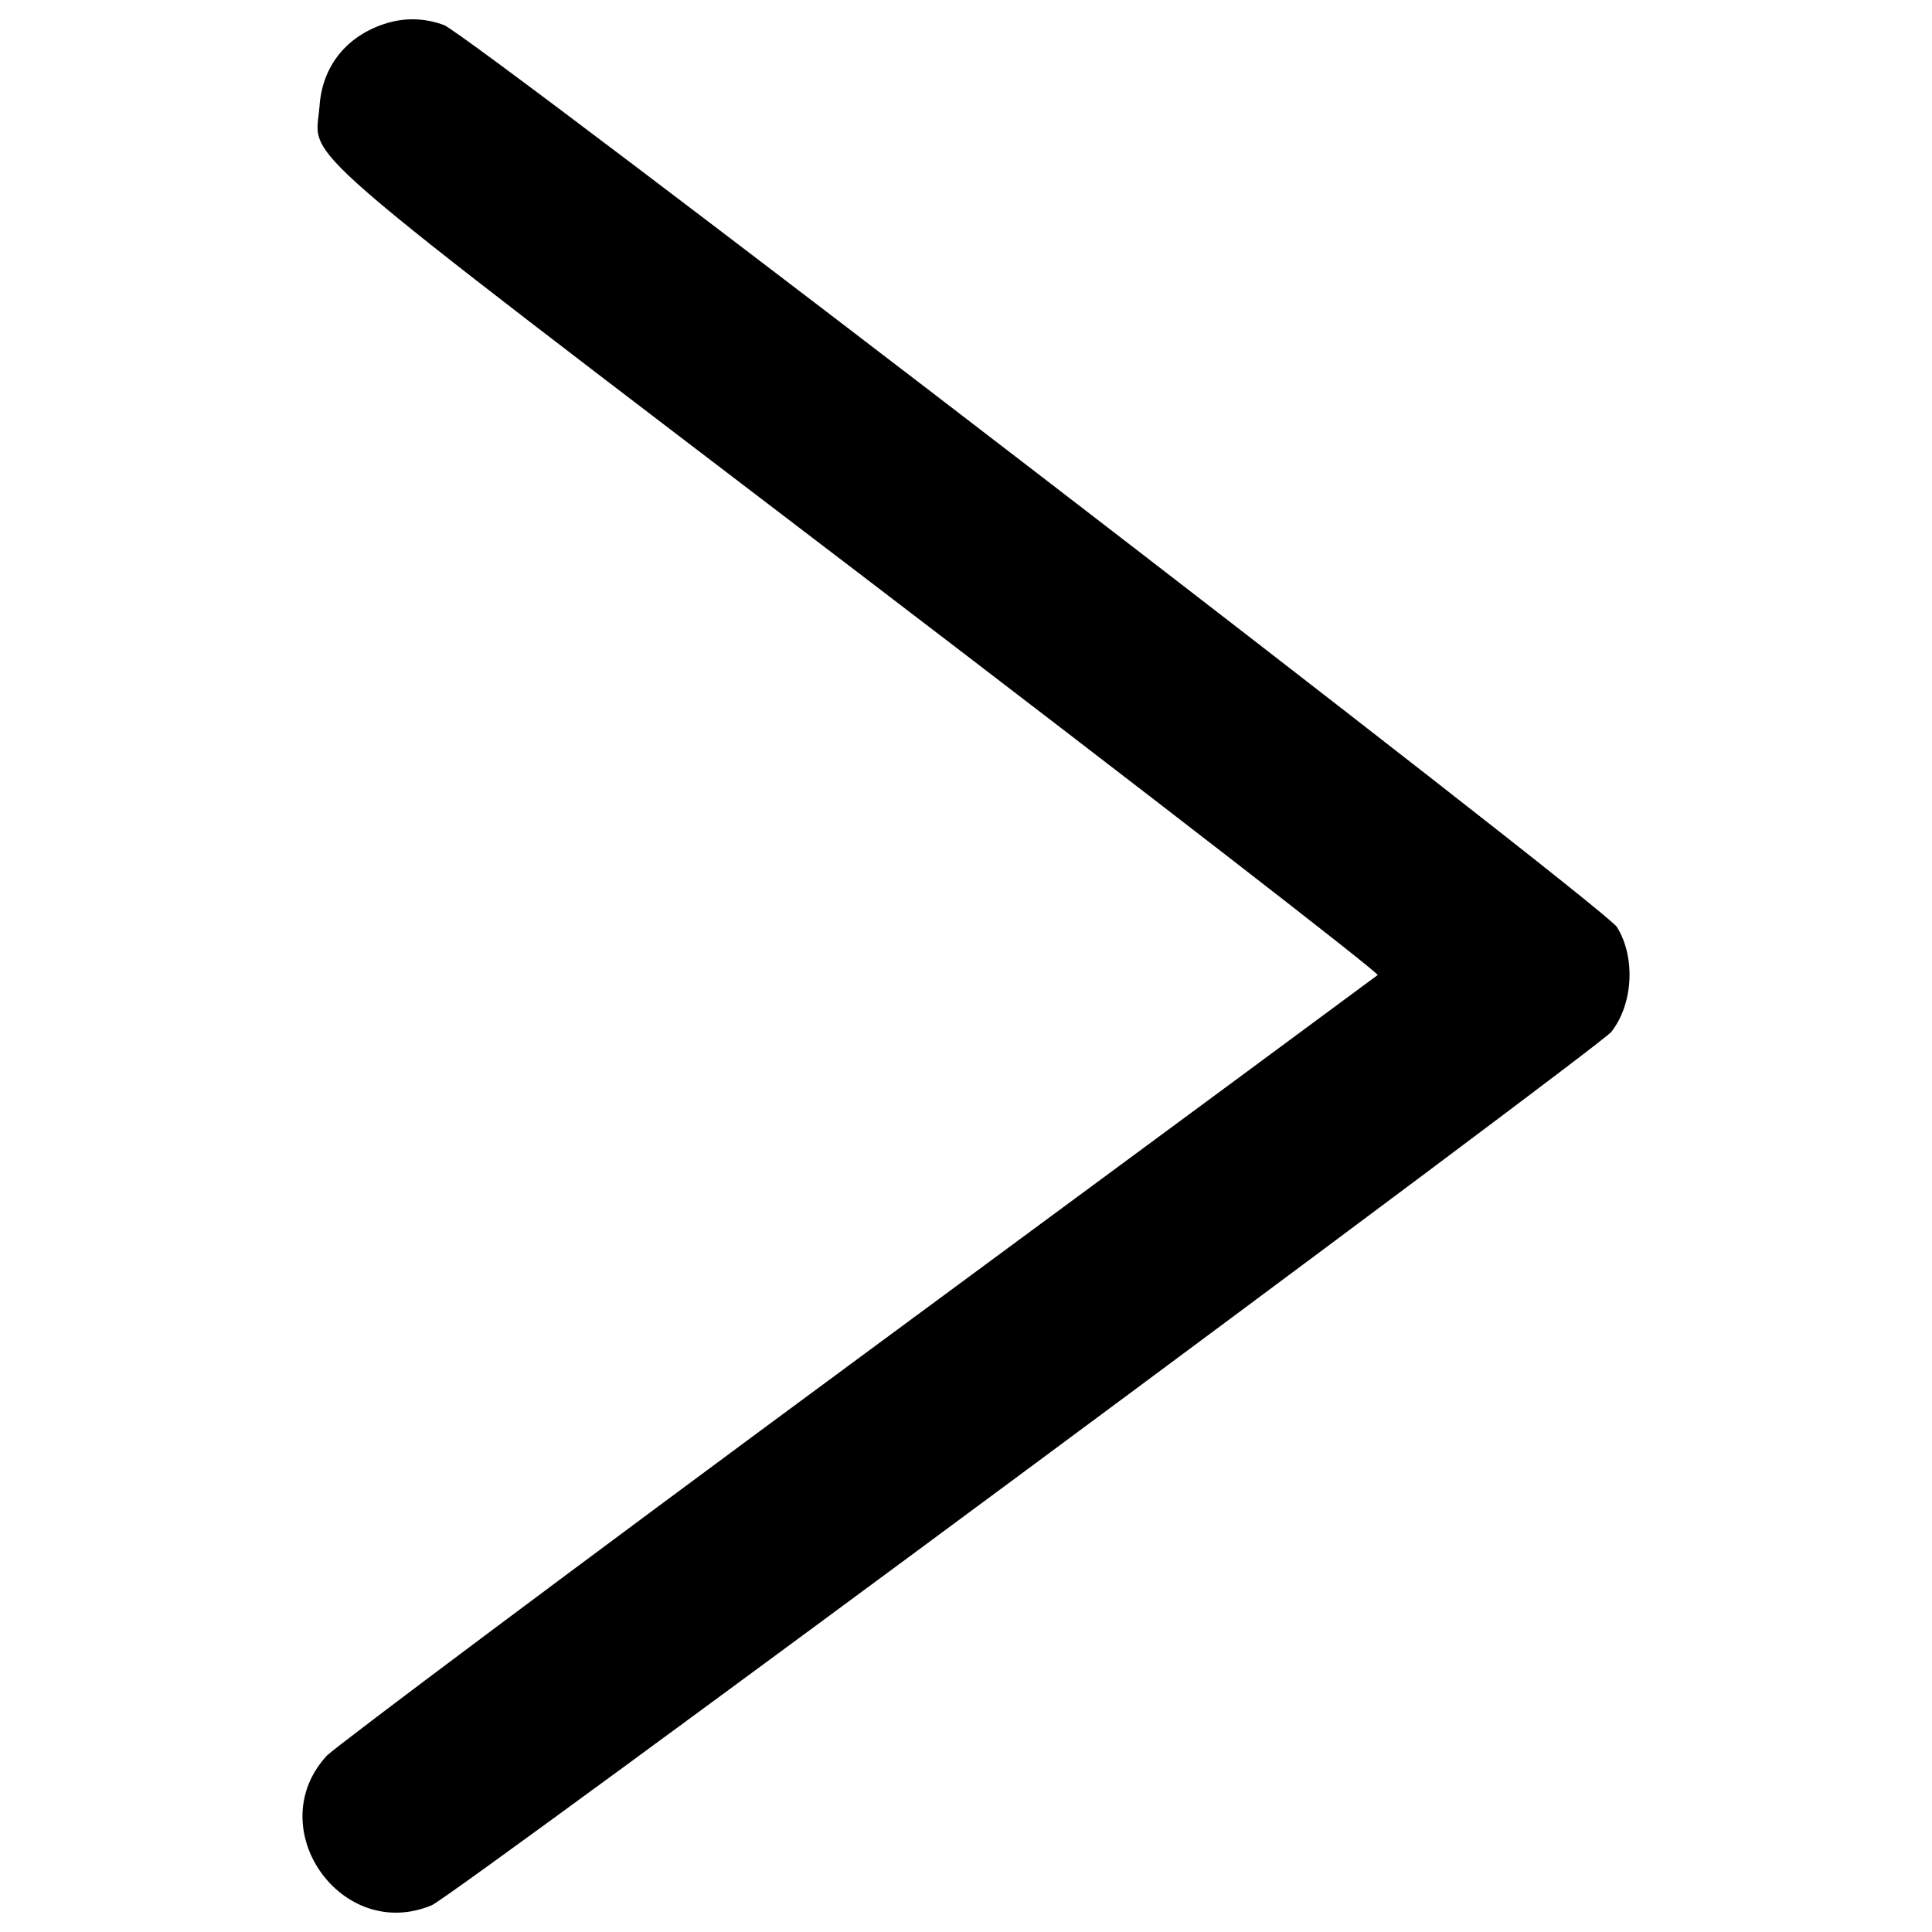 <?xml version="1.0" encoding="utf-8"?>
<!-- Svg Vector Icons : http://www.onlinewebfonts.com/icon -->
<!DOCTYPE svg PUBLIC "-//W3C//DTD SVG 1.1//EN" "http://www.w3.org/Graphics/SVG/1.1/DTD/svg11.dtd">
<svg version="1.1" xmlns="http://www.w3.org/2000/svg" xmlns:xlink="http://www.w3.org/1999/xlink" x="0px" y="0px" viewBox="0 0 1000 1000" enable-background="new 0 0 1000 1000" xml:space="preserve">
<g><g transform="translate(0,511) scale(0.1,-0.1)"><path d="M2002.8,4990.4c-205.6-62.2-334.7-219.9-349-430.3c-21.5-291.7-222.3-117.1,2794.7-2419.3C5933,1007.6,7140.3,72.8,7130.7,63.2C7118.7,53.7,5911.5-838,4446-1918.6C2980.6-2999.2,1742.2-3926.7,1692-3976.9c-344.2-372.9,74.1-970.6,542.7-774.6c107.6,43,6041.1,4439.4,6105.7,4520.7c112.3,143.4,126.7,384.9,28.7,542.7c-62.1,102.8-5940.7,4623.5-6072.2,4668.9C2198.8,5016.7,2098.4,5019.1,2002.8,4990.4z"/></g></g>
</svg>